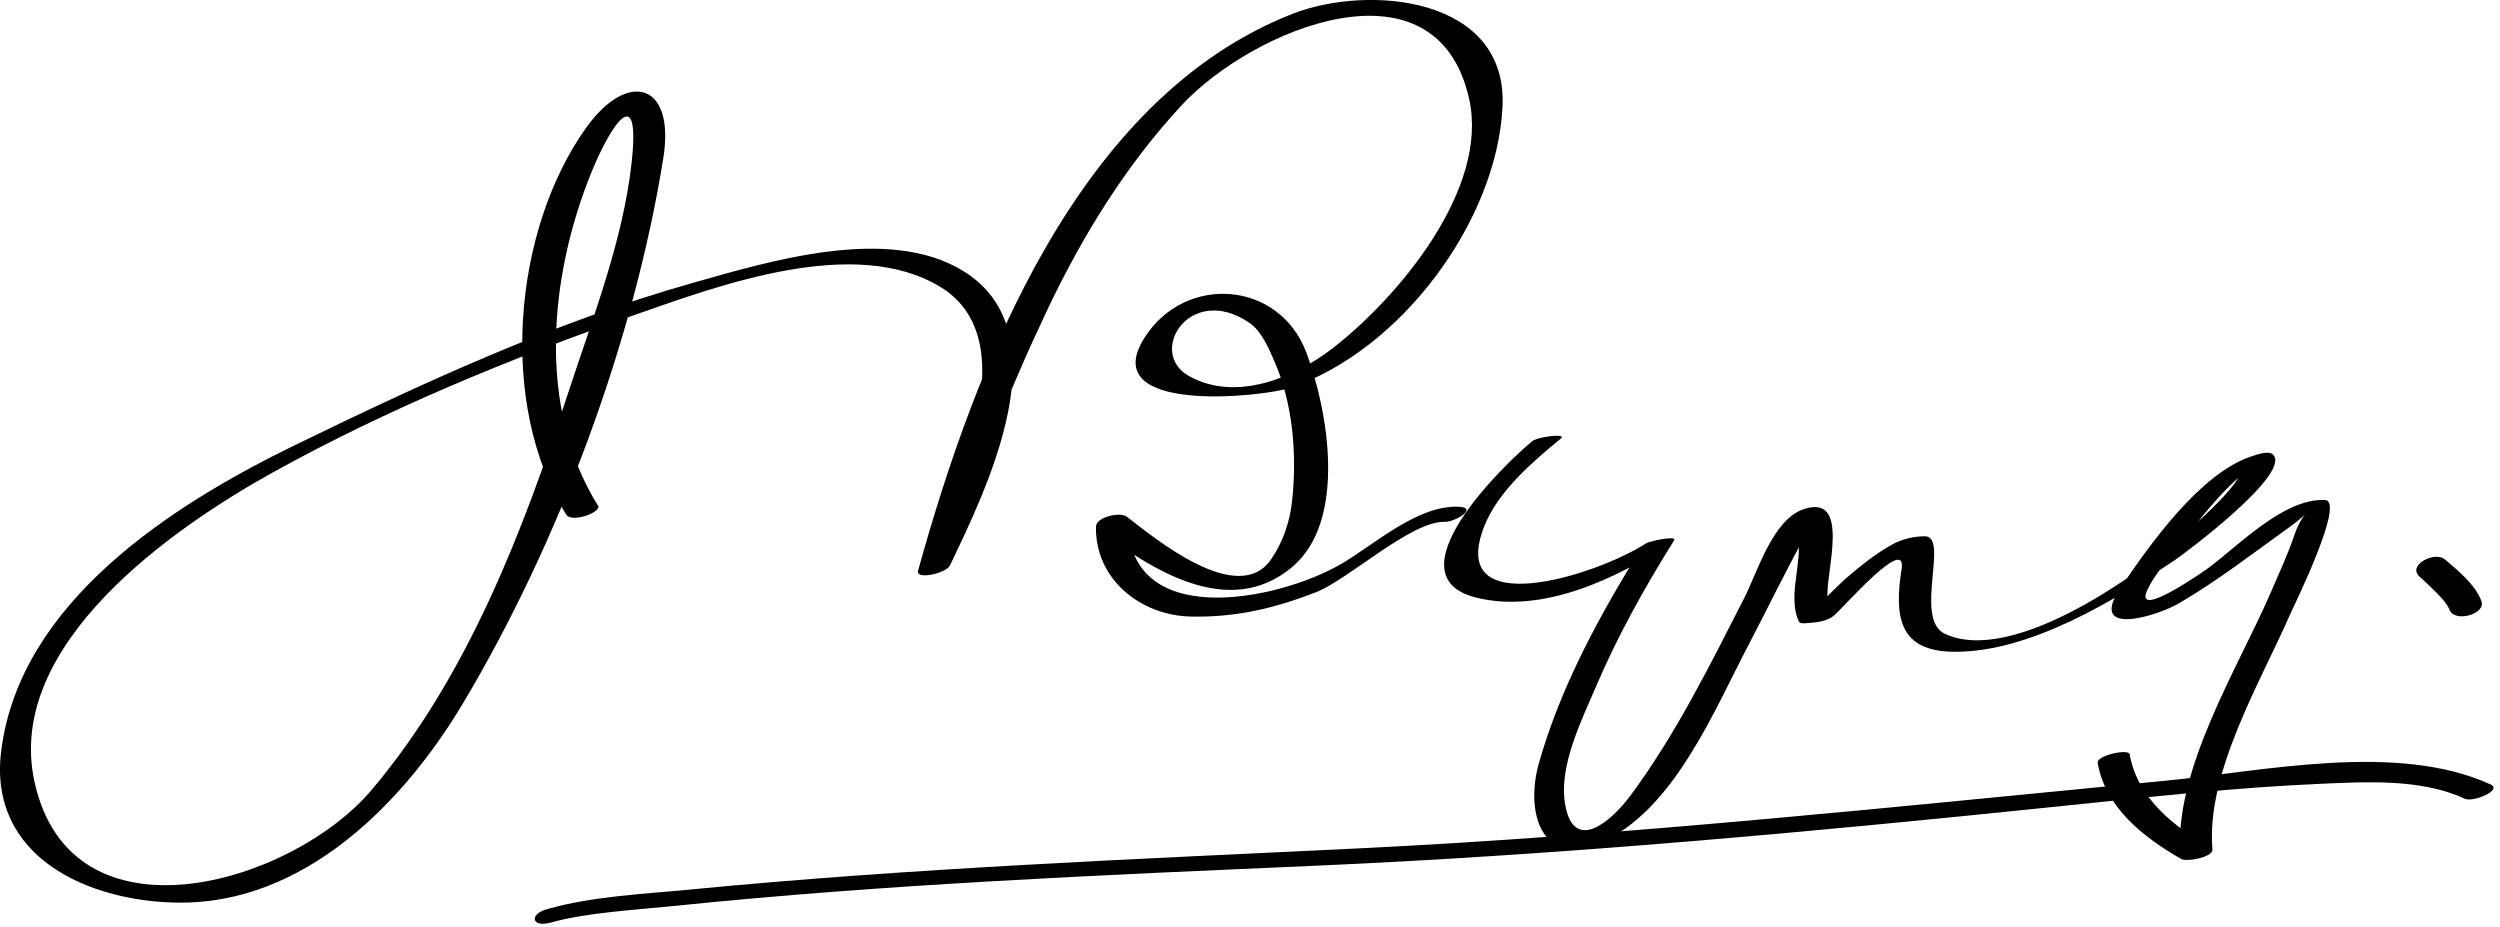 <?xml version="1.0" encoding="UTF-8"?>
<svg version="1.1" xmlns="http://www.w3.org/2000/svg" width="151" height="56" >
<path d="M36.127,30.556c-3.714-5.942-2.936-13.871-0.434-20.077c1.169-2.9,3.022-5.725,2.453-0.622 c-0.522,4.677-2.338,9.321-3.794,13.771c-2.77,8.466-6.089,17.192-11.897,24.073c-4.852,5.747-18.188,9.622-20.378-0.509 C0.28,38.884,10.536,31.83,16.471,28.539c6.874-3.812,14.366-6.892,21.776-9.486c5.169-1.81,13.383-4.888,18.577-1.706 c5.497,3.367,0.517,13.169-1.372,17.116c0.639-0.099,1.278-0.199,1.917-0.298c1.472-5.306,3.527-10.476,5.886-15.444 c2.125-4.475,4.742-8.729,8.119-12.366c4.255-4.585,15.39-9.246,17.363-0.376c1.217,5.47-4.334,12.026-8.234,15.048 c-2.344,1.816-5.883,3.258-8.687,1.687c-2.569-1.44,0.065-5.644,3.635-3.224c0.741,0.501,1.165,1.519,1.518,2.32 c1.137,2.581,1.375,5.698,1.071,8.466c-0.137,1.25-0.55,2.46-1.26,3.5c-2.005,2.938-7.119-1.338-8.714-2.563 c-0.409-0.314-1.861,0.003-1.87,0.609c-0.047,3.169,2.692,5.35,5.724,5.418c2.702,0.061,5.061-0.494,7.562-1.468 c1.953-0.76,5.756-4.315,7.781-4.252c0.609,0.02,2.095-0.874,0.8-0.914c-2.505-0.079-5.105,2.337-7.103,3.485 c-3.815,2.194-12.932,4.057-12.831-2.787c-0.624,0.203-1.247,0.406-1.87,0.609c3.25,2.495,7.973,5.538,11.782,2.342 c3.351-2.812,2.167-9.499,0.861-12.964c-1.636-4.342-7.307-4.751-9.761-0.913c-3,4.692,7.153,3.603,8.806,3.042 c6.653-2.255,12.448-10.037,12.804-16.939c0.346-6.706-8.117-7.435-12.685-5.645C65.115,5.911,58.906,22.013,55.453,34.463 c-0.164,0.592,1.7,0.156,1.917-0.298c2.201-4.6,6.888-14.073,0.798-17.804c-4.545-2.785-11.752-0.567-16.381,0.743 c-8.304,2.35-16.252,6.023-23.992,9.792c-7.414,3.61-16.62,9.485-17.726,18.486c-0.789,6.422,5.332,9.081,10.692,9.138 c7.585,0.083,13.571-5.961,17.188-12.015c5.79-9.69,10.319-21.792,12.114-32.948c0.737-4.583-2.167-5.338-4.664-1.836 c-4.44,6.228-5.316,16.771-1.203,23.351C34.54,31.624,36.351,30.914,36.127,30.556L36.127,30.556z"/>
<path d="M92.541,26.653c-1.728,1.421-8.639,8.145-3.371,9.445c4,0.987,8.432-1.136,11.725-3.278 c-0.561,0.058-1.123,0.116-1.684,0.173c-2.552,4.075-4.946,8.459-6.261,13.1c-0.846,2.984,0.169,6.373,3.759,4.788 c4.391-1.938,6.819-7.958,8.895-11.913c1.207-2.299,2.322-4.649,3.603-6.909c0.147-0.257,0.304-0.509,0.471-0.754 c-0.411,0.006-0.821,0.012-1.231,0.018c0.155,0.516,0.222,1.043,0.2,1.582c0.072,1.427-0.631,3.293,0,4.626 c0.079,0.167,0.406,0.11,0.54,0.102c0.518-0.031,1.194-0.104,1.603-0.468c0.66-0.587,4.391-4.871,4.066-2.794 c-0.452,2.896-0.155,4.969,3.163,4.997c4.586,0.038,9.685-3.093,13.34-5.537c0.511-0.341,6.982-5.142,5.958-6.349 c-0.256-0.301-0.994-0.024-1.291,0.071c-3.11,0.993-6.183,5.347-7.93,7.926c-2.059,3.04,2.163,1.75,3.512,0.962 c2.354-1.374,4.505-3.046,6.715-4.633c1.611-1.157,0.779-1.04,0.263,0.496c-0.397,1.182-0.931,2.326-1.425,3.469 c-2.018,4.667-5.911,10.771-5.463,16.051c0.626-0.193,1.252-0.386,1.878-0.579c-2.236-1.284-4.484-3.03-4.946-5.688 c-0.062-0.353-2.008,0.077-1.932,0.518c0.471,2.714,2.769,4.5,5.054,5.812c0.313,0.18,1.918-0.106,1.878-0.579 c-0.392-4.612,2.878-10.06,4.672-14.153c0.254-0.581,3.376-6.888,2.133-6.953c-2.517-0.131-5.336,2.867-7.141,4.172 c0.106-0.077-4.465,3.175-3.599,1.266c0.391-0.859,1.087-1.625,1.67-2.354c1.064-1.329,3.527-4.784,5.313-5.354 c-0.431,0.023-0.861,0.047-1.292,0.071c0.581,0.684-2.655,3.527-2.884,3.741c-2.955,2.78-10.878,8.468-15.027,6.54 c-1.909-0.887,0.279-5.881-1.207-5.892c-0.629-0.005-1.382,0.164-1.938,0.473c-1.063,0.591-1.939,1.295-2.865,2.095 c-0.673,0.617-1.313,1.265-1.921,1.946c0.804,0.106,1.083-0.168,0.836-0.824c-0.111-1.537,1.447-6.34-1.475-5.314 c-1.844,0.647-2.766,3.813-3.55,5.347c-2.088,4.087-4.137,8.244-6.879,11.942c-1.174,1.583-3.459,3.536-3.953,0.461 c-0.367-2.289,1.019-5.046,1.894-7.092c1.301-3.042,2.942-5.984,4.698-8.787c0.2-0.319-1.502,0.055-1.684,0.173 c-3.007,1.957-12.11,4.819-9.77-1.053c0.838-2.103,2.91-3.871,4.624-5.28C94.661,26.163,92.884,26.371,92.541,26.653 L92.541,26.653z"/>
<path d="M33.271,55.723c2.134-0.603,5.099-0.762,7.483-1.007c12.79-1.316,25.674-1.855,38.514-2.417 c15.277-0.669,30.484-2.08,45.689-3.659c5.064-0.525,10.134-1.077,15.222-1.299c2.83-0.124,6.065-0.309,8.703,0.904 c0.502,0.23,2.281-0.527,1.559-0.859c-5.646-2.595-13.737-0.8-19.622-0.234c-16.268,1.565-32.485,3.3-48.818,4.093 c-13.441,0.652-26.899,1.18-40.298,2.482c-2.832,0.275-5.89,0.4-8.65,1.181C31.914,55.228,32.127,56.046,33.271,55.723 L33.271,55.723z"/>
<path d="M146.159,34.845c0.034,0.029,0.105,0.093-0.038-0.034c0.065,0.058,0.13,0.116,0.194,0.174 c0.195,0.177,0.386,0.359,0.574,0.544c0.366,0.362,0.885,0.842,1.056,1.293c0.31,0.818,2.229,0.266,1.932-0.518 c-0.386-1.02-1.408-1.829-2.214-2.522C147.067,33.271,145.344,34.144,146.159,34.845L146.159,34.845z"/>
</svg>